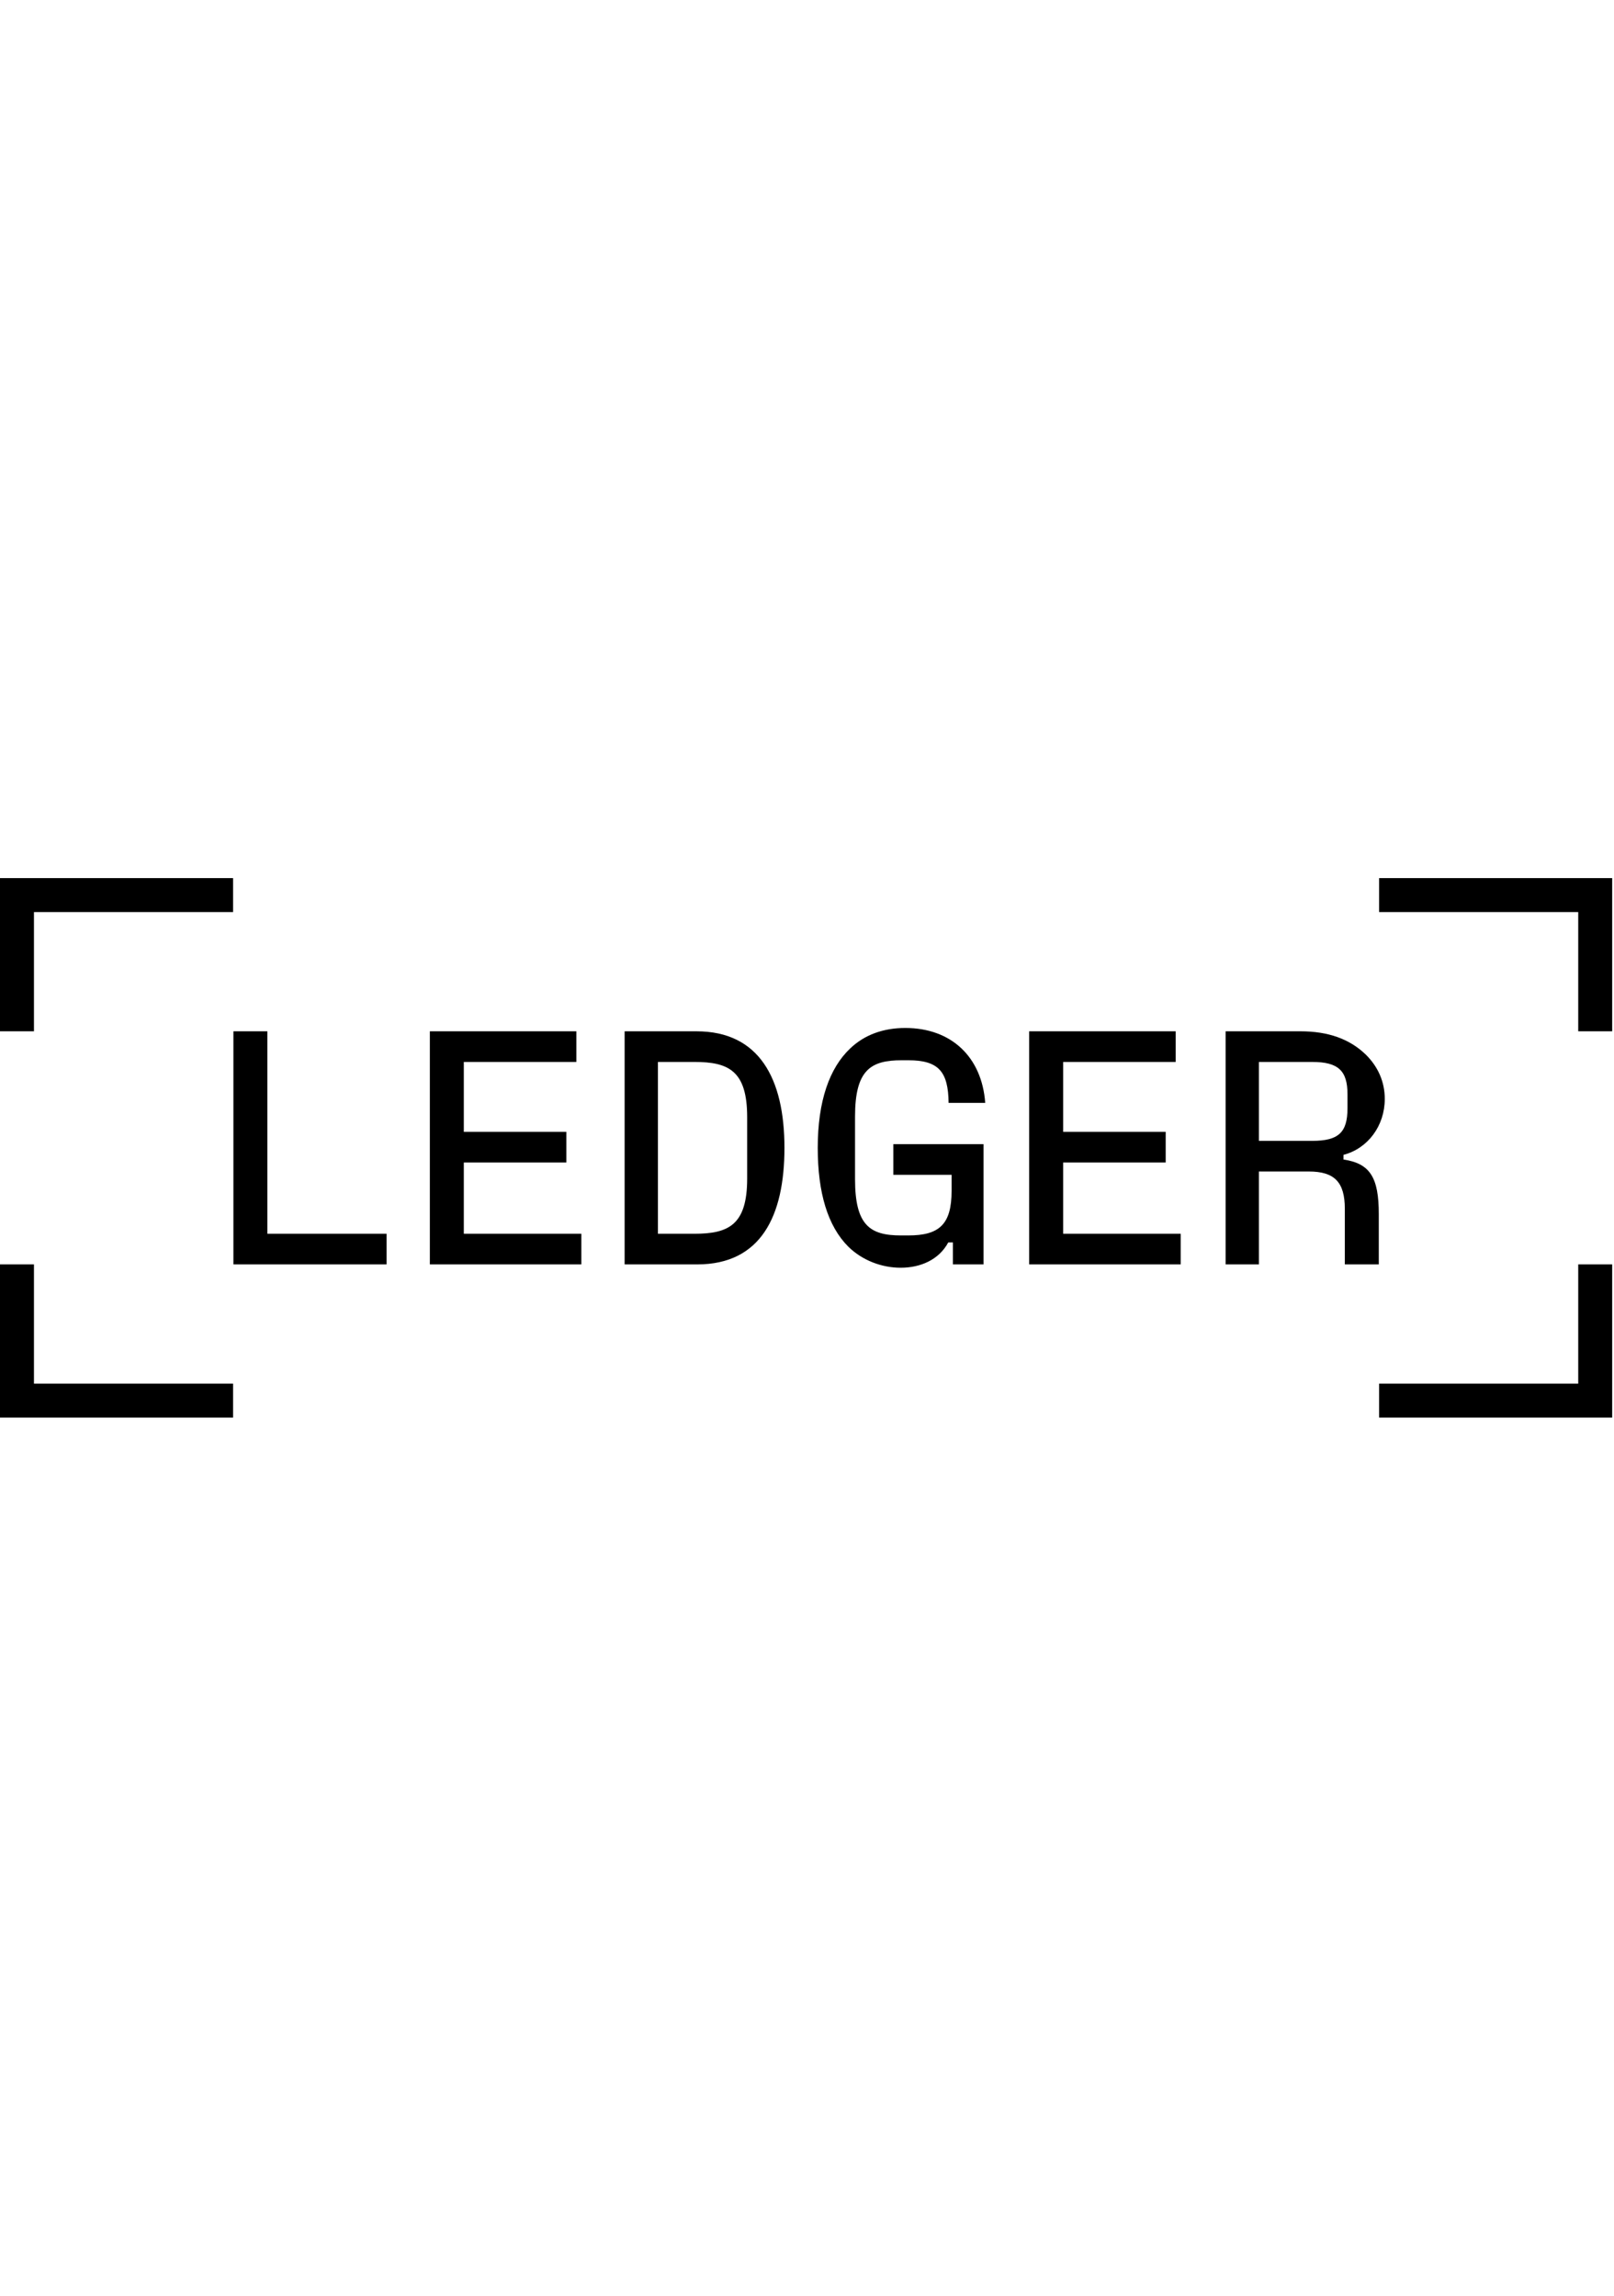 <svg style="width: 90px; top: 2px; position: relative;" xmlns="http://www.w3.org/2000/svg" viewBox="0 0 383 128" fill="none"><path d="M327.262 119.94v8.058h55.308V91.655h-8.059v28.285h-47.249Zm0-119.94v8.058h47.249v28.287h8.059V0h-55.308ZM298.74 62.341V43.616h12.642c6.164 0 8.376 2.054 8.376 7.664v3.318c0 5.768-2.134 7.743-8.376 7.743H298.74Zm20.068 3.318c5.767-1.501 9.796-6.875 9.796-13.273 0-4.03-1.579-7.665-4.581-10.589-3.793-3.635-8.851-5.452-15.408-5.452h-17.777v55.308h7.902V69.61h11.852c6.083 0 8.533 2.528 8.533 8.85v13.195h8.059V79.724c0-8.692-2.054-12.01-8.376-12.958V65.66Zm-66.526 1.817h24.336v-7.269h-24.336V43.614h26.706v-7.269h-34.766v55.308h35.951v-7.269h-27.891V67.476Zm-26.47 2.924v3.792c0 7.98-2.924 10.588-10.271 10.588h-1.738c-7.349 0-10.904-2.371-10.904-13.354V56.572c0-11.061 3.714-13.354 11.061-13.354h1.579c7.191 0 9.482 2.687 9.56 10.114h8.692c-.79-10.904-8.059-17.776-18.963-17.776-5.293 0-9.718 1.66-13.036 4.819-4.978 4.662-7.743 12.563-7.743 23.624 0 10.667 2.371 18.568 7.269 23.466 3.318 3.24 7.901 4.978 12.405 4.978 4.74 0 9.087-1.897 11.298-6.005h1.105v5.215h7.269V63.13h-21.412v7.27h13.829Zm-69.686-26.786h8.613c8.139 0 12.564 2.054 12.564 13.116v14.538c0 11.06-4.425 13.116-12.564 13.116h-8.613v-40.77Zm9.323 48.04c15.092 0 20.7-11.456 20.7-27.653 0-16.434-6.004-27.654-20.859-27.654h-17.067v55.308h17.226Zm-55.386-24.178h24.336v-7.269h-24.336V43.614h26.705v-7.269h-34.766v55.308h35.952v-7.269h-27.891V67.476Zm-46.617-31.13h-8.058v55.307h36.345v-7.269H63.446V36.345ZM0 91.654V128h55.308v-8.06H8.058V91.655H0ZM0 0v36.345h8.058V8.058h47.25V0H0Z" fill="currentColor"/></svg>
